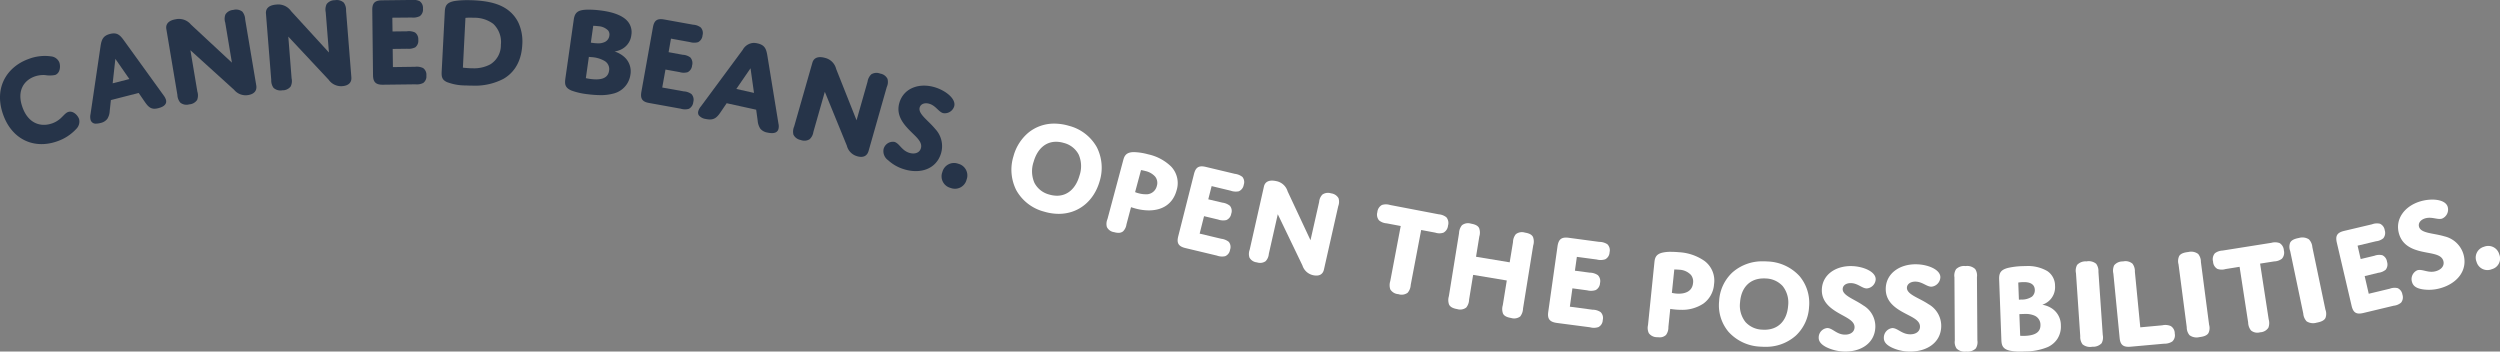 <svg xmlns="http://www.w3.org/2000/svg" xmlns:xlink="http://www.w3.org/1999/xlink" width="526.475" height="74.033" viewBox="0 0 526.475 74.033"><rect x="0" y="0" width="526.475" height="74.033" fill="#808080" stroke="none"/><defs><clipPath id="a"><path d="M0,0H16.737V18.587H0Z" transform="translate(0 0.732)" fill="none"/></clipPath><clipPath id="b"><path d="M0,0H11.4V17.843H0Z" transform="translate(0.397 0.967)" fill="none"/></clipPath><clipPath id="c"><path d="M0,0H12.085V18.378H0Z" transform="translate(0.719 0.622)" fill="none"/></clipPath><clipPath id="d"><path d="M1.085,0H8.359V9.35H1.085Z" transform="translate(0.116 0.623)" fill="none"/></clipPath></defs><g transform="translate(0 -0.967)"><g transform="translate(0 12)"><path d="M0,0H16.737V18.587H0Z" transform="translate(0 0.732)" fill="none"/><g clip-path="url(#a)"><path d="M10.966,14.226a5.359,5.359,0,0,0,1.806-1.076c.65-.593,1.021-1.122,1.553-1.323,1.048-.374,2.059.693,2.33,1.478a2.172,2.172,0,0,1-.578,2.062A9.69,9.69,0,0,1,12.023,18c-4.669,1.66-9.465-.21-11.388-5.711C-1.379,6.5,1.664,2.2,6.062.642A9.419,9.419,0,0,1,10.777.113,2.092,2.092,0,0,1,12.5,1.39c.28.8.181,2.253-.894,2.636a6.062,6.062,0,0,1-2.14.018,5.6,5.6,0,0,0-2.168.3c-2.249.8-3.784,3-2.592,6.4,1.219,3.531,3.9,4.306,6.259,3.476" transform="translate(-0.001 0.732)" fill="#263449"/></g></g><path d="M1.272,19a1.1,1.1,0,0,1-1.216-.873A2.677,2.677,0,0,1,.065,16.99L2.178,2.664c.213-1.411.581-2.192,2-2.55A3.14,3.14,0,0,1,4.972,0c.882,0,1.412.5,2.082,1.42L15.489,13.1a2.983,2.983,0,0,1,.471.913c.2.818-.352,1.415-1.6,1.727a3.318,3.318,0,0,1-.84.125c-.863,0-1.39-.522-2.01-1.423l-1.306-1.9-5.852,1.5-.248,2.3A3.411,3.411,0,0,1,3.6,18a2.448,2.448,0,0,1-1.465.874A3.621,3.621,0,0,1,1.272,19ZM5.295,5.358l-.568,5.154,3.516-.9Z" transform="translate(19 8)" fill="#263449"/><path d="M6.564,17.266A2.624,2.624,0,0,1,6.518,19a2.125,2.125,0,0,1-1.659.943,2.085,2.085,0,0,1-1.891-.366,2.693,2.693,0,0,1-.612-1.621L.028,4.079c-.176-1.035.464-1.813,2-2.06a3.268,3.268,0,0,1,3.18,1.117l8.631,8.022L12.433,2.733A2.563,2.563,0,0,1,12.479,1,2.118,2.118,0,0,1,14.12.059a2.176,2.176,0,0,1,1.91.357,2.713,2.713,0,0,1,.6,1.639l2.336,13.892c.185,1.136-.454,1.841-1.724,2.042A3.147,3.147,0,0,1,14.3,16.881L5.1,8.548Z" transform="translate(35 3)" fill="#263449"/><path d="M5.408,16.47a2.572,2.572,0,0,1-.2,1.711,2.113,2.113,0,0,1-1.742.8A2.16,2.16,0,0,1,1.6,18.464,2.691,2.691,0,0,1,1.12,16.79L.005,2.8C-.069,1.762.623,1.048,2.2.929A3.3,3.3,0,0,1,5.3,2.31l7.968,8.708-.674-8.47A2.668,2.668,0,0,1,12.8.81a2.147,2.147,0,0,1,1.742-.8A2.181,2.181,0,0,1,16.41.536a2.677,2.677,0,0,1,.468,1.674l1.114,14.023c.094,1.143-.627,1.775-1.9,1.875a3.206,3.206,0,0,1-2.884-1.354L4.715,7.68Z" transform="translate(56 1)" fill="#263449"/><g transform="translate(78)"><path d="M0,0H11.4V17.843H0Z" transform="translate(0.397 0.967)" fill="none"/><g clip-path="url(#b)"><path d="M4.266,6.635,7.3,6.6A3.031,3.031,0,0,1,9,6.845,1.761,1.761,0,0,1,9.69,8.41a1.74,1.74,0,0,1-.649,1.573,3.207,3.207,0,0,1-1.7.293L4.3,10.313l.046,3.824L9,14.072a3.146,3.146,0,0,1,1.7.265,1.739,1.739,0,0,1,.7,1.564,1.753,1.753,0,0,1-.658,1.573,3,3,0,0,1-1.688.293l-6.806.082C.733,17.869.177,17.293.158,15.838L0,2.134C-.018.652.538.094,2.04.076L8.29,0a3,3,0,0,1,1.7.265,1.746,1.746,0,0,1,.686,1.564A1.732,1.732,0,0,1,10.024,3.4a3.1,3.1,0,0,1-1.7.3l-4.1.037Z" transform="translate(0.397 0.959)" fill="#263449"/></g></g><path d="M6.468,18c-.44,0-.9-.012-1.375-.037a11.089,11.089,0,0,1-3.975-.708C.112,16.786-.041,16.181.009,15.084L.667,2.462c.065-1.317.407-2,2.171-2.3A17.986,17.986,0,0,1,5.461,0c.417,0,.853.01,1.3.029,3.3.163,5.518.79,7.2,2.034a7.335,7.335,0,0,1,2.253,2.776,9.528,9.528,0,0,1,.773,4.56C16.771,13.587,14.7,15.617,13,16.583A12.948,12.948,0,0,1,6.468,18ZM4.483,14.213s.64.082,1.428.118c.239.011.46.017.673.017a7.238,7.238,0,0,0,3.656-.822A4.716,4.716,0,0,0,12.48,9.4a5.255,5.255,0,0,0-1.607-4.413A6.611,6.611,0,0,0,6.738,3.706c-.249-.012-.494-.019-.729-.019a8.656,8.656,0,0,0-.991.046l-.536,10.48Z" transform="translate(93 1)" fill="#263449"/><path d="M7.475,18a21.816,21.816,0,0,1-2.65-.183,14.68,14.68,0,0,1-3.407-.754c-1.5-.6-1.505-1.444-1.354-2.578L1.831,2.075C2.04.642,2.66.123,4.288.019,4.5.006,4.727,0,4.976,0A20.058,20.058,0,0,1,7.493.172c2.9.364,4.859,1.188,5.819,2.449a3.526,3.526,0,0,1,.64,2.742A3.8,3.8,0,0,1,12.02,8.271a4.506,4.506,0,0,1-1.6.538l.006,0a5.686,5.686,0,0,1,1.864,1A4.053,4.053,0,0,1,13.759,13.7a4.761,4.761,0,0,1-3.7,4A10.081,10.081,0,0,1,7.475,18Zm-3.1-3.577a8.862,8.862,0,0,0,1.1.189,8.945,8.945,0,0,0,1.073.071c1.657,0,2.546-.6,2.718-1.832a1.98,1.98,0,0,0-.931-2.038A6.211,6.211,0,0,0,5.576,10L5.516,10l-.508-.054-.634,4.481ZM5.928,3.4l-.5,3.547.518.072a8.548,8.548,0,0,0,1.006.073,3.041,3.041,0,0,0,1.48-.316,1.692,1.692,0,0,0,.892-1.292,1.416,1.416,0,0,0-.257-1.1,3.141,3.141,0,0,0-2.075-.9A10.23,10.23,0,0,0,5.928,3.4Z" transform="translate(119 3)" fill="#263449"/><path d="M5.8,6.953,8.761,7.5a2.933,2.933,0,0,1,1.611.562,1.786,1.786,0,0,1,.377,1.677,1.754,1.754,0,0,1-.93,1.428,2.991,2.991,0,0,1-1.712-.018l-2.965-.534L4.462,14.4l4.548.811a3.005,3.005,0,0,1,1.611.571A1.778,1.778,0,0,1,11,17.458a1.806,1.806,0,0,1-.93,1.428,3.007,3.007,0,0,1-1.712-.028l-6.638-1.2C.245,17.412-.188,16.739.07,15.292L2.5,1.728C2.758.254,3.4-.189,4.867.069l6.1,1.1a2.9,2.9,0,0,1,1.6.581,1.724,1.724,0,0,1,.377,1.659,1.757,1.757,0,0,1-.93,1.438,3.075,3.075,0,0,1-1.712-.018l-4-.728Z" transform="translate(135 5)" fill="#263449"/><path d="M15.556,19a4.484,4.484,0,0,1-.932-.113,2.465,2.465,0,0,1-1.492-.8,3.47,3.47,0,0,1-.571-1.695l-.319-2.323L6.029,12.705,4.7,14.666c-.63.924-1.193,1.459-2.2,1.459a4.082,4.082,0,0,1-.862-.1,2.279,2.279,0,0,1-1.49-.8,1.048,1.048,0,0,1-.1-.826,2.589,2.589,0,0,1,.553-1.022L9.412,1.462A2.777,2.777,0,0,1,11.707,0a3.644,3.644,0,0,1,.8.1c1.47.321,1.842,1.066,2.081,2.512l2.353,14.425a2.37,2.37,0,0,1,.009,1.031C16.813,18.685,16.345,19,15.556,19Zm-4.5-13.661h0L8.063,9.7l3.721.831-.731-5.2Z" transform="translate(147 10)" fill="#263449"/><path d="M4.29,15.749A2.562,2.562,0,0,1,3.5,17.286a2.09,2.09,0,0,1-1.875.164A2.112,2.112,0,0,1,.092,16.331a2.687,2.687,0,0,1,.146-1.719L4.08,1.173C4.363.172,5.241-.255,6.732.154A3.185,3.185,0,0,1,9.092,2.5l4.289,10.8L15.7,5.156a2.647,2.647,0,0,1,.787-1.537,2.079,2.079,0,0,1,1.866-.155A2.069,2.069,0,0,1,19.9,4.583a2.506,2.506,0,0,1-.155,1.71L15.914,19.76c-.32,1.1-1.18,1.464-2.4,1.109a3.076,3.076,0,0,1-2.177-2.228L6.7,7.3Z" transform="translate(167 13)" fill="#263449"/><path d="M12.154,14.318c-1.052,3.34-4.44,4.33-7.791,3.285a8.564,8.564,0,0,1-3.342-1.9A2.333,2.333,0,0,1,.08,13.327,2.038,2.038,0,0,1,2.37,11.85c1.062.33,1.5,1.8,3.111,2.3,1.163.358,2.151,0,2.446-.945.314-1.028-.452-1.9-1.422-2.853C4.816,8.694,2.462,6.611,3.431,3.51,4.4.464,7.65-.646,10.926.363c2.326.725,4.486,2.486,4.006,4.037a2.071,2.071,0,0,1-2.345,1.385c-.96-.3-1.5-1.532-2.843-1.954-1.025-.312-1.837.037-2.058.743C7.262,5.932,9.44,7.281,10.926,9.1A5.273,5.273,0,0,1,12.154,14.318Z" transform="translate(186 19)" fill="#263449"/><path d="M4.2,7.548A2.515,2.515,0,0,1,2.452,4.2a2.531,2.531,0,0,1,3.34-1.75A2.53,2.53,0,0,1,7.552,5.8,2.518,2.518,0,0,1,4.2,7.548" transform="translate(196 33)" fill="#263449"/><path d="M9.963,19a10.85,10.85,0,0,1-3.079-.465,9.4,9.4,0,0,1-5.862-4.509A9.548,9.548,0,0,1,.428,6.868,9.769,9.769,0,0,1,3.645,1.841,8.536,8.536,0,0,1,9.035,0a10.871,10.871,0,0,1,3.085.466,9.392,9.392,0,0,1,5.858,4.5,9.563,9.563,0,0,1,.6,7.153C17.363,16.365,14.063,19,9.963,19ZM9.4,3.821c-2.245,0-3.971,1.545-4.734,4.239a6.115,6.115,0,0,0,.172,4.407,4.878,4.878,0,0,0,3.129,2.47,5.764,5.764,0,0,0,1.623.247c2.248,0,3.976-1.547,4.741-4.244a6.1,6.1,0,0,0-.164-4.406,4.852,4.852,0,0,0-3.128-2.462A5.781,5.781,0,0,0,9.4,3.821Z" transform="translate(213 27)" fill="#fff"/><path d="M2.538,17a3.417,3.417,0,0,1-.894-.138A2.009,2.009,0,0,1,.1,15.788,2.542,2.542,0,0,1,.22,14.107L3.489,1.9C3.715,1.038,3.948.152,5.406.017,5.529.006,5.664,0,5.808,0A12.655,12.655,0,0,1,8.783.464,9.956,9.956,0,0,1,13.62,3.032a5.063,5.063,0,0,1,1.164,5.009c-.738,2.73-2.818,4.233-5.857,4.233a11.04,11.04,0,0,1-2.831-.4c-.495-.141-.909-.276-.913-.277l-.95,3.578-.008.03A2.555,2.555,0,0,1,3.5,16.691,1.487,1.487,0,0,1,2.538,17ZM7.287,3.784h0L6.042,8.426a4.977,4.977,0,0,0,.761.25,5.457,5.457,0,0,0,1.4.2,2.258,2.258,0,0,0,2.41-1.739,2.123,2.123,0,0,0-.369-2A3.871,3.871,0,0,0,8.228,3.989a8.441,8.441,0,0,0-.94-.205Z" transform="translate(233 33)" fill="#fff"/><path d="M6.45,6.941l2.966.7a3.155,3.155,0,0,1,1.59.664,1.7,1.7,0,0,1,.281,1.664,1.73,1.73,0,0,1-1.039,1.346A3.134,3.134,0,0,1,8.527,11.2l-2.966-.709-.926,3.674,4.538,1.082a3.151,3.151,0,0,1,1.6.655,1.717,1.717,0,0,1,.262,1.664,1.722,1.722,0,0,1-1.029,1.355,3.1,3.1,0,0,1-1.731-.127L1.641,17.208C.173,16.853-.23,16.171.116,14.762L3.447,1.594C3.812.175,4.476-.234,5.954.121l6.091,1.455a3.188,3.188,0,0,1,1.6.655,1.738,1.738,0,0,1,.271,1.664A1.765,1.765,0,0,1,12.878,5.25a3.153,3.153,0,0,1-1.721-.127l-4-.964Z" transform="translate(248 36)" fill="#fff"/><path d="M4.2,15.432a2.471,2.471,0,0,1-.675,1.54,2.028,2.028,0,0,1-1.819.249,2.012,2.012,0,0,1-1.576-1,2.525,2.525,0,0,1,.045-1.683l3-13.3C3.4.251,4.252-.221,5.72.1a3.1,3.1,0,0,1,2.44,2.164l4.818,10.293L14.8,4.489a2.5,2.5,0,0,1,.684-1.549A2.069,2.069,0,0,1,17.3,2.682,2.084,2.084,0,0,1,18.876,3.7a2.506,2.506,0,0,1-.054,1.674L15.815,18.7c-.234,1.1-1.072,1.487-2.287,1.22a3.034,3.034,0,0,1-2.251-2.057L6.089,7.08Z" transform="translate(263 39)" fill="#fff"/><path d="M7.08,16.978a2.735,2.735,0,0,1-.639,1.636,2.147,2.147,0,0,1-1.955.3,2.163,2.163,0,0,1-1.7-1,2.811,2.811,0,0,1-.009-1.757L4.977,4.561,2.012,4a2.8,2.8,0,0,1-1.6-.623A1.894,1.894,0,0,1,.057,1.642,1.9,1.9,0,0,1,1.03.127,2.89,2.89,0,0,1,2.744.136L12.992,2.1a2.969,2.969,0,0,1,1.6.623,1.906,1.906,0,0,1,.343,1.766,1.848,1.848,0,0,1-.964,1.478,2.687,2.687,0,0,1-1.714-.009L9.285,5.4Z" transform="translate(290 44)" fill="#fff"/><path d="M15.735,17.936a2.867,2.867,0,0,1-.593,1.673,2.146,2.146,0,0,1-1.916.324c-.921-.157-1.46-.434-1.706-.924a2.8,2.8,0,0,1-.046-1.775l.839-5.2L5.226,10.855l-.848,5.2a2.772,2.772,0,0,1-.6,1.673,2.11,2.11,0,0,1-1.907.333C.957,17.9.419,17.613.163,17.113a2.767,2.767,0,0,1-.046-1.766L2.261,2.064A2.778,2.778,0,0,1,2.873.4,2.083,2.083,0,0,1,4.779.067C5.691.224,6.23.5,6.485.991a2.742,2.742,0,0,1,.046,1.775L5.837,7.037l7.088,1.174.7-4.262a2.685,2.685,0,0,1,.593-1.664,2.11,2.11,0,0,1,1.916-.333c.921.148,1.45.434,1.7.924a2.738,2.738,0,0,1,.046,1.775Z" transform="translate(305 48)" fill="#fff"/><path d="M5.662,6.974l3.115.411a3.118,3.118,0,0,1,1.711.523,1.763,1.763,0,0,1,.462,1.661,1.763,1.763,0,0,1-.913,1.484,3.162,3.162,0,0,1-1.779.056l-3.125-.42-.538,3.864,4.769.635a3.062,3.062,0,0,1,1.7.5,1.73,1.73,0,0,1,.462,1.671,1.725,1.725,0,0,1-.9,1.484,3.008,3.008,0,0,1-1.779.047l-6.981-.915C.326,17.764-.165,17.111.047,15.636L2,1.822C2.22.319,2.864-.166,4.4.048l6.4.859a3.088,3.088,0,0,1,1.7.5,1.768,1.768,0,0,1,.462,1.671,1.748,1.748,0,0,1-.913,1.493,3.163,3.163,0,0,1-1.779.047l-4.2-.56Z" transform="translate(326 51)" fill="#fff"/><path d="M2.413,18c-.135,0-.282-.007-.436-.021a2.145,2.145,0,0,1-1.751-.847,2.609,2.609,0,0,1-.169-1.72l0-.02L1.383,2.4C1.478,1.455,1.567.561,3.032.184A7.773,7.773,0,0,1,4.9,0c.512,0,1.07.028,1.659.082a10.352,10.352,0,0,1,5.382,1.832,5.154,5.154,0,0,1,2.02,4.9,5.48,5.48,0,0,1-2.256,4.094A8.041,8.041,0,0,1,7,12.211a12.875,12.875,0,0,1-1.3-.068c-.514-.046-.959-.119-.964-.12l-.389,3.793,0,.033a2.657,2.657,0,0,1-.5,1.652A1.86,1.86,0,0,1,2.413,18ZM5.08,8.644a7.165,7.165,0,0,0,.833.138c.214.02.424.031.626.031,1.038,0,2.807-.29,3-2.231a2.257,2.257,0,0,0-.451-1.728A3.577,3.577,0,0,0,6.59,3.765c-.5-.045-1-.046-1-.046h0L5.08,8.644Z" transform="translate(347 54)" fill="#fff"/><path d="M9.662,18c-.282,0-.57-.01-.858-.029a9.564,9.564,0,0,1-6.775-3.1,8.671,8.671,0,0,1-2-6.474,8.876,8.876,0,0,1,2.8-6.058A9.452,9.452,0,0,1,9.346,0c.276,0,.559.009.841.028a9.554,9.554,0,0,1,6.779,3.089A8.789,8.789,0,0,1,18.971,9.6a8.883,8.883,0,0,1-2.8,6.056A9.436,9.436,0,0,1,9.662,18ZM9.421,3.6C6.533,3.6,4.67,5.482,4.439,8.639A5.57,5.57,0,0,0,5.594,12.8a4.961,4.961,0,0,0,3.523,1.589c.16.011.32.017.476.017,2.871,0,4.728-1.885,4.968-5.042a5.574,5.574,0,0,0-1.147-4.151,4.986,4.986,0,0,0-3.532-1.6C9.728,3.6,9.572,3.6,9.421,3.6Z" transform="translate(362 56)" fill="#fff"/><path d="M9.375,8.278A5.122,5.122,0,0,1,11.925,12.9c-.138,3.415-3.149,5.225-6.657,5.091a9.146,9.146,0,0,1-3.738-.95C.664,16.568-.027,15.968,0,15.027a2,2,0,0,1,1.832-1.981c1.114.045,1.915,1.326,3.6,1.389,1.215.045,2.072-.538,2.118-1.506.037-1.058-.939-1.685-2.127-2.348C3.371,9.452.535,8.072.664,4.89.793,1.762,3.647-.12,7.073.006,9.513.1,12.063,1.225,12,2.82a2.04,2.04,0,0,1-1.906,1.891c-.985-.036-1.832-1.067-3.241-1.12-1.087-.045-1.777.493-1.8,1.219C4.992,6.217,7.459,6.934,9.375,8.278" transform="translate(383 57)" fill="#fff"/><g transform="translate(396 56)"><path d="M0,0H12.085V18.378H0Z" transform="translate(0.719 0.622)" fill="none"/><g clip-path="url(#c)"><path d="M9.352,8.371a5.238,5.238,0,0,1,2.732,4.656c-.047,3.495-3.07,5.4-6.657,5.352A8.9,8.9,0,0,1,1.606,17.5C.7,17.044-.018,16.458,0,15.489A2.028,2.028,0,0,1,1.8,13.43c1.127.018,1.981,1.29,3.709,1.317,1.239.018,2.094-.6,2.1-1.592.019-1.07-.986-1.692-2.216-2.333C3.268,9.716.348,8.38.4,5.133.451,1.949,3.3-.045,6.8,0c2.479.027,5.117,1.116,5.1,2.735A2.071,2.071,0,0,1,10,4.721C8.986,4.7,8.094,3.669,6.657,3.651c-1.1-.009-1.784.558-1.8,1.3-.009,1.427,2.516,2.095,4.5,3.421" transform="translate(0.719 0.622)" fill="#fff"/></g></g><path d="M7.415,15.626a2.469,2.469,0,0,1-.34,1.728A2.468,2.468,0,0,1,5.065,18a2.449,2.449,0,0,1-2.02-.628,2.412,2.412,0,0,1-.38-1.71L2.585,2.374A2.478,2.478,0,0,1,2.935.646a2.417,2.417,0,0,1,2-.646,2.449,2.449,0,0,1,2.02.628,2.465,2.465,0,0,1,.37,1.71Z" transform="translate(409 57)" fill="#fff"/><path d="M4.451,18a10.07,10.07,0,0,1-2.31-.213C.645,17.4.5,16.564.464,15.419L0,2.8C-.051,1.349.438.735,1.943.368A15.808,15.808,0,0,1,4.928.014C5.166.005,5.4,0,5.627,0a8.1,8.1,0,0,1,4.514,1.051A3.688,3.688,0,0,1,11.77,4.16a3.858,3.858,0,0,1-1.3,3.193,4.045,4.045,0,0,1-1.383.789h.006a5.179,5.179,0,0,1,1.892.7A4.238,4.238,0,0,1,13,12.488a4.778,4.778,0,0,1-.768,2.89,4.889,4.889,0,0,1-1.972,1.665,12.526,12.526,0,0,1-4.841.934C5.081,17.992,4.757,18,4.451,18ZM5.5,10.082c-.267,0-.537.011-.754.02l-.487.018.172,4.555c.006,0,.274.027.661.027.131,0,.264,0,.394-.009C7.7,14.6,8.751,13.835,8.7,12.343A2.084,2.084,0,0,0,7.5,10.456a4.559,4.559,0,0,0-2-.374ZM5.237,3.375c-.071,0-.145,0-.219,0-.472.019-.987.09-.992.091l.135,3.611.478-.027A3.789,3.789,0,0,0,6.91,6.438a1.779,1.779,0,0,0,.6-1.443C7.462,3.656,6.247,3.375,5.237,3.375Z" transform="translate(421 57)" fill="#fff"/><path d="M7.82,15.5a2.576,2.576,0,0,1-.24,1.745,2.447,2.447,0,0,1-1.97.74,2.473,2.473,0,0,1-2.05-.511,2.59,2.59,0,0,1-.48-1.7l-.9-13.29A2.549,2.549,0,0,1,2.42.754,2.423,2.423,0,0,1,4.38.014a2.475,2.475,0,0,1,2.05.5,2.6,2.6,0,0,1,.48,1.708Z" transform="translate(435 56)" fill="#fff"/><path d="M10.357,13.474a2.9,2.9,0,0,1,1.781.156,1.809,1.809,0,0,1,.843,1.578,1.776,1.776,0,0,1-.527,1.679,3.022,3.022,0,0,1-1.724.459l-7.038.633c-1.58.138-2.183-.4-2.317-1.853L.054,2.584A2.688,2.688,0,0,1,.226.831,2.3,2.3,0,0,1,2.093.024,2.273,2.273,0,0,1,4.076.492a2.612,2.612,0,0,1,.508,1.7L5.723,13.9Z" transform="translate(445 56)" fill="#fff"/><path d="M8.216,15.365a2.423,2.423,0,0,1-.14,1.747c-.3.476-.9.732-1.91.85a2.5,2.5,0,0,1-2.08-.412,2.574,2.574,0,0,1-.58-1.683L1.776,2.636A2.558,2.558,0,0,1,1.916.88c.3-.476.9-.732,1.92-.841A2.472,2.472,0,0,1,5.916.45a2.584,2.584,0,0,1,.57,1.673Z" transform="translate(457 54)" fill="#fff"/><path d="M11.762,16.216A2.791,2.791,0,0,1,11.7,17.98a2.153,2.153,0,0,1-1.733.962,2.1,2.1,0,0,1-1.926-.383,2.761,2.761,0,0,1-.6-1.671L5.634,5.153,2.666,5.63A2.757,2.757,0,0,1,.952,5.592a1.858,1.858,0,0,1-.9-1.531A1.916,1.916,0,0,1,.436,2.3a2.914,2.914,0,0,1,1.622-.569L12.334.1A2.89,2.89,0,0,1,14.048.15a1.917,1.917,0,0,1,.912,1.559,1.9,1.9,0,0,1-.406,1.736,2.755,2.755,0,0,1-1.622.569l-2.977.467Z" transform="translate(466 52)" fill="#fff"/><path d="M8.707,15.163a2.491,2.491,0,0,1,.01,1.772c-.26.5-.85.8-1.85.982a2.567,2.567,0,0,1-2.11-.275A2.681,2.681,0,0,1,4.047,16L1.287,2.826a2.461,2.461,0,0,1,0-1.762c.26-.5.84-.8,1.84-.982a2.53,2.53,0,0,1,2.1.285,2.618,2.618,0,0,1,.73,1.643Z" transform="translate(481 51)" fill="#fff"/><path d="M5.134,7.519l2.878-.687a2.9,2.9,0,0,1,1.683-.119,1.749,1.749,0,0,1,.986,1.373,1.8,1.8,0,0,1-.271,1.675,2.947,2.947,0,0,1-1.557.65l-2.878.7.86,3.717,4.425-1.062a2.846,2.846,0,0,1,1.665-.119,1.77,1.77,0,0,1,1,1.364,1.779,1.779,0,0,1-.281,1.685,2.813,2.813,0,0,1-1.547.65L5.65,18.89c-1.439.339-2.09-.092-2.425-1.52L.111,4.059C-.223,2.621.175,1.962,1.6,1.605L7.532.2A2.844,2.844,0,0,1,9.2.085a1.761,1.761,0,0,1,1,1.364,1.808,1.808,0,0,1-.29,1.685,2.842,2.842,0,0,1-1.547.641L4.482,4.7Z" transform="translate(492 48)" fill="#fff"/><path d="M9.748,7.733a5.463,5.463,0,0,1,4.018,3.733c1,3.416-1.3,6.16-4.733,7.158a8.812,8.812,0,0,1-3.924.261c-1-.177-1.863-.532-2.145-1.475a2.029,2.029,0,0,1,1.1-2.529c1.091-.327,2.3.672,3.933.187,1.195-.345,1.825-1.2,1.543-2.165-.31-1.055-1.458-1.353-2.832-1.624-2.371-.448-5.551-.9-6.492-4.06C-.706,4.1,1.411,1.321,4.77.351c2.38-.681,5.222-.411,5.692,1.176a2.065,2.065,0,0,1-1.2,2.482c-.969.28-2.126-.457-3.519-.065-1.054.308-1.534,1.064-1.317,1.783.414,1.409,3.03,1.316,5.325,2.007" transform="translate(505 43)" fill="#fff"/><g transform="translate(518 50)"><path d="M1.085,0H8.359V9.35H1.085Z" transform="translate(0.116 0.623)" fill="none"/><g clip-path="url(#d)"><path d="M5.549,7.034A2.377,2.377,0,0,1,2.338,5.491,2.358,2.358,0,0,1,3.9,2.312,2.387,2.387,0,0,1,7.1,3.855,2.333,2.333,0,0,1,5.549,7.034" transform="translate(1.201 0.623)" fill="#fff"/></g></g></g></svg>